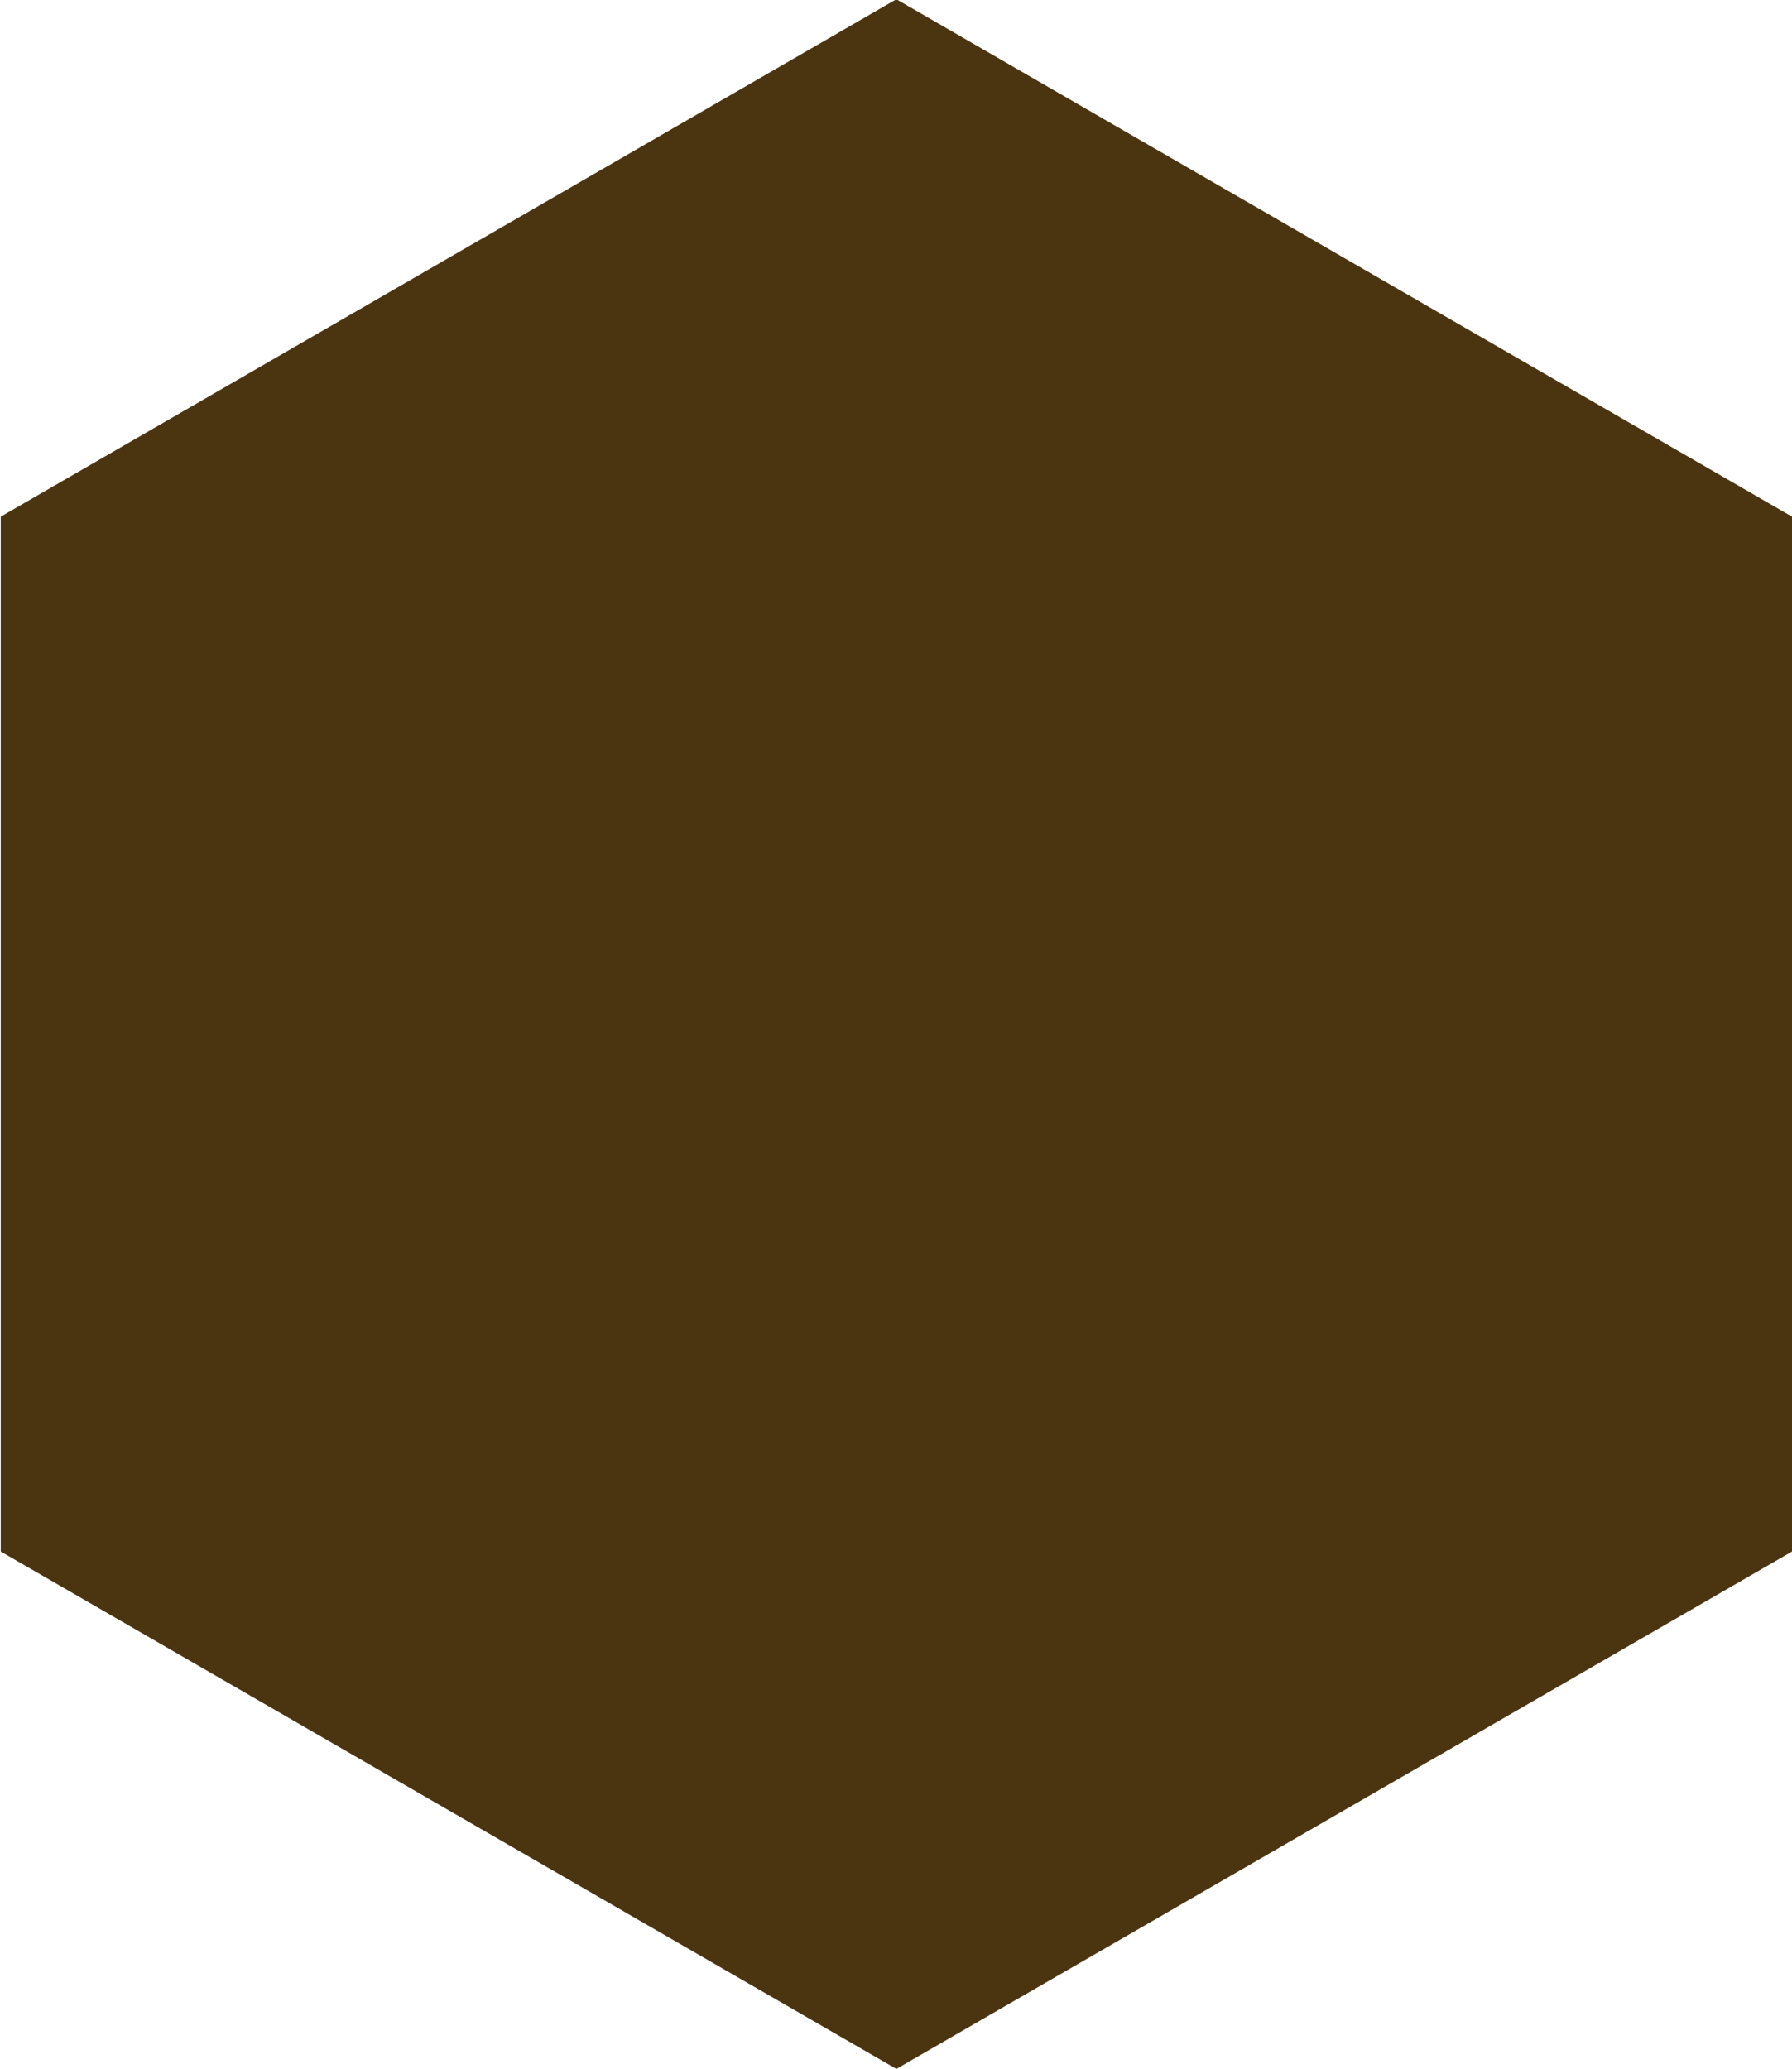 <?xml version="1.0" encoding="UTF-8" standalone="no"?>
<!-- Created with Inkscape (http://www.inkscape.org/) -->

<svg
   xmlns:dc="http://purl.org/dc/elements/1.1/"
   xmlns:cc="http://creativecommons.org/ns#"
   xmlns:rdf="http://www.w3.org/1999/02/22-rdf-syntax-ns#"
   xmlns:svg="http://www.w3.org/2000/svg"
   xmlns="http://www.w3.org/2000/svg"
   xmlns:sodipodi="http://sodipodi.sourceforge.net/DTD/sodipodi-0.dtd"
   xmlns:inkscape="http://www.inkscape.org/namespaces/inkscape"
   width="2.397mm"
   height="2.767mm"
   viewBox="0 0 2.397 2.767"
   version="1.1"
   id="svg1882"
   inkscape:version="0.92.4 (5da689c313, 2019-01-14)"
   sodipodi:docname="bullet-dark.svg">
  <defs
     id="defs1876" />
  <sodipodi:namedview
     id="base"
     pagecolor="#ffffff"
     bordercolor="#666666"
     borderopacity="1.0"
     inkscape:pageopacity="0.0"
     inkscape:pageshadow="2"
     inkscape:zoom="31.678384"
     inkscape:cx="5.7501985"
     inkscape:cy="3.7600674"
     inkscape:document-units="mm"
     inkscape:current-layer="layer1"
     showgrid="false"
     fit-margin-top="0"
     fit-margin-left="0"
     fit-margin-right="0"
     fit-margin-bottom="0"
     inkscape:window-width="1280"
     inkscape:window-height="1377"
     inkscape:window-x="2952"
     inkscape:window-y="-8"
     inkscape:window-maximized="0" />
  <g
     inkscape:label="Vrstva 1"
     inkscape:groupmode="layer"
     id="layer1"
     transform="translate(-147.724,-164.081)">
    <path
       sodipodi:type="star"
       style="opacity:1;fill:#4b3511;fill-opacity:1;stroke:none;stroke-width:0.052;stroke-linecap:square;stroke-linejoin:miter;stroke-miterlimit:2.3;stroke-dasharray:none;stroke-dashoffset:0;stroke-opacity:1;paint-order:normal"
       id="path4518-4-0-3-1-60-2-3-4-8-2-8-1-8-8-6-1"
       sodipodi:sides="6"
       sodipodi:cx="148.92262"
       sodipodi:cy="165.46429"
       sodipodi:r1="1.383634"
       sodipodi:r2="1.1982619"
       sodipodi:arg1="0.52359878"
       sodipodi:arg2="1.0471976"
       inkscape:flatsided="true"
       inkscape:rounded="0"
       inkscape:randomized="0"
       d="m 150.121,166.156 -1.198,0.692 -1.198,-0.692 0,-1.384 1.198,-0.692 1.198,0.692 z" />
  </g>
</svg>

